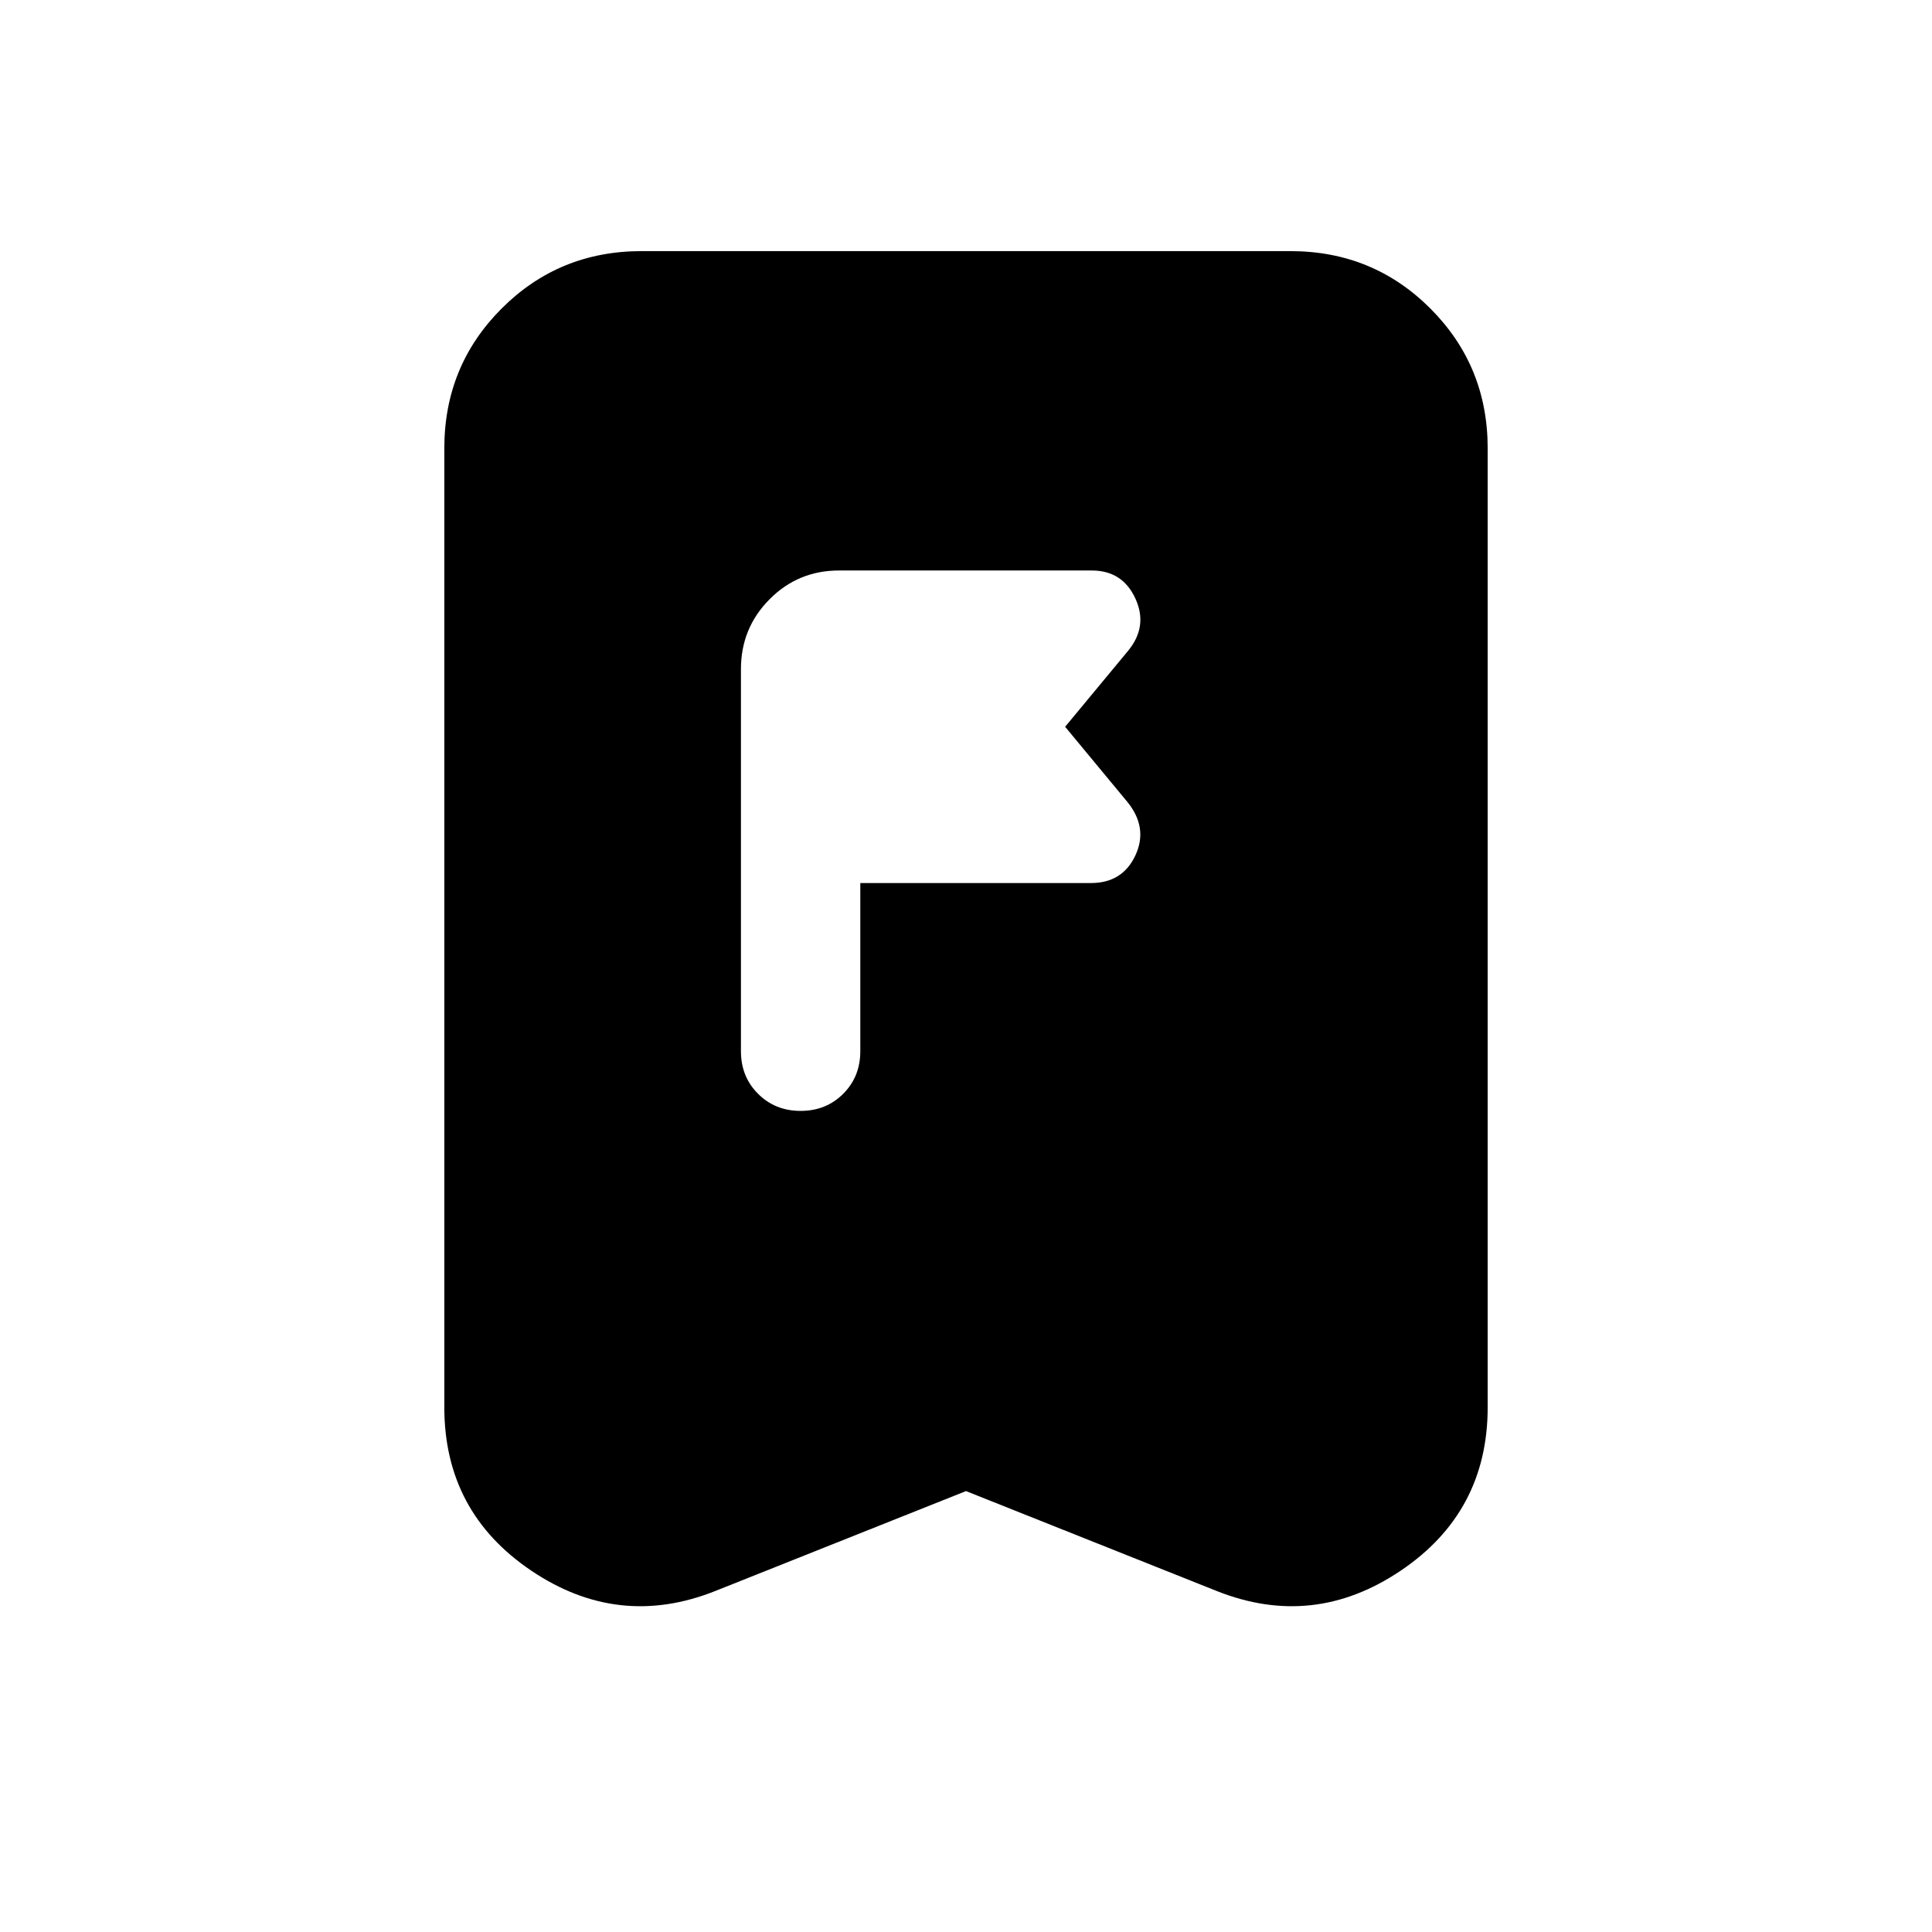 <svg xmlns="http://www.w3.org/2000/svg" height="20" viewBox="0 -960 960 960" width="20"><path d="M427.48-437.65v-83.57h114.6q15.66 0 22.07-13.7 6.41-13.71-3.85-26.47l-31.04-37.48 31.23-37.68q10.07-12.19 3.66-26.08-6.41-13.89-21.63-13.89H416.83q-20.24 0-34.45 14.3-14.21 14.31-14.21 34.7v189.87q0 12.66 8.5 21.15 8.49 8.5 21.16 8.5 12.66 0 21.15-8.5 8.5-8.49 8.5-21.15ZM480-219.09l-124.61 49.66q-48 19.08-91.3-10.05-43.31-29.13-43.31-81.26v-476.48q0-41 28.5-69.5t69.5-28.5h322.44q41 0 69.5 28.5t28.5 69.5v476.48q0 52.13-43.31 81.26-43.3 29.13-91.3 10.05L480-219.09Z"/></svg>